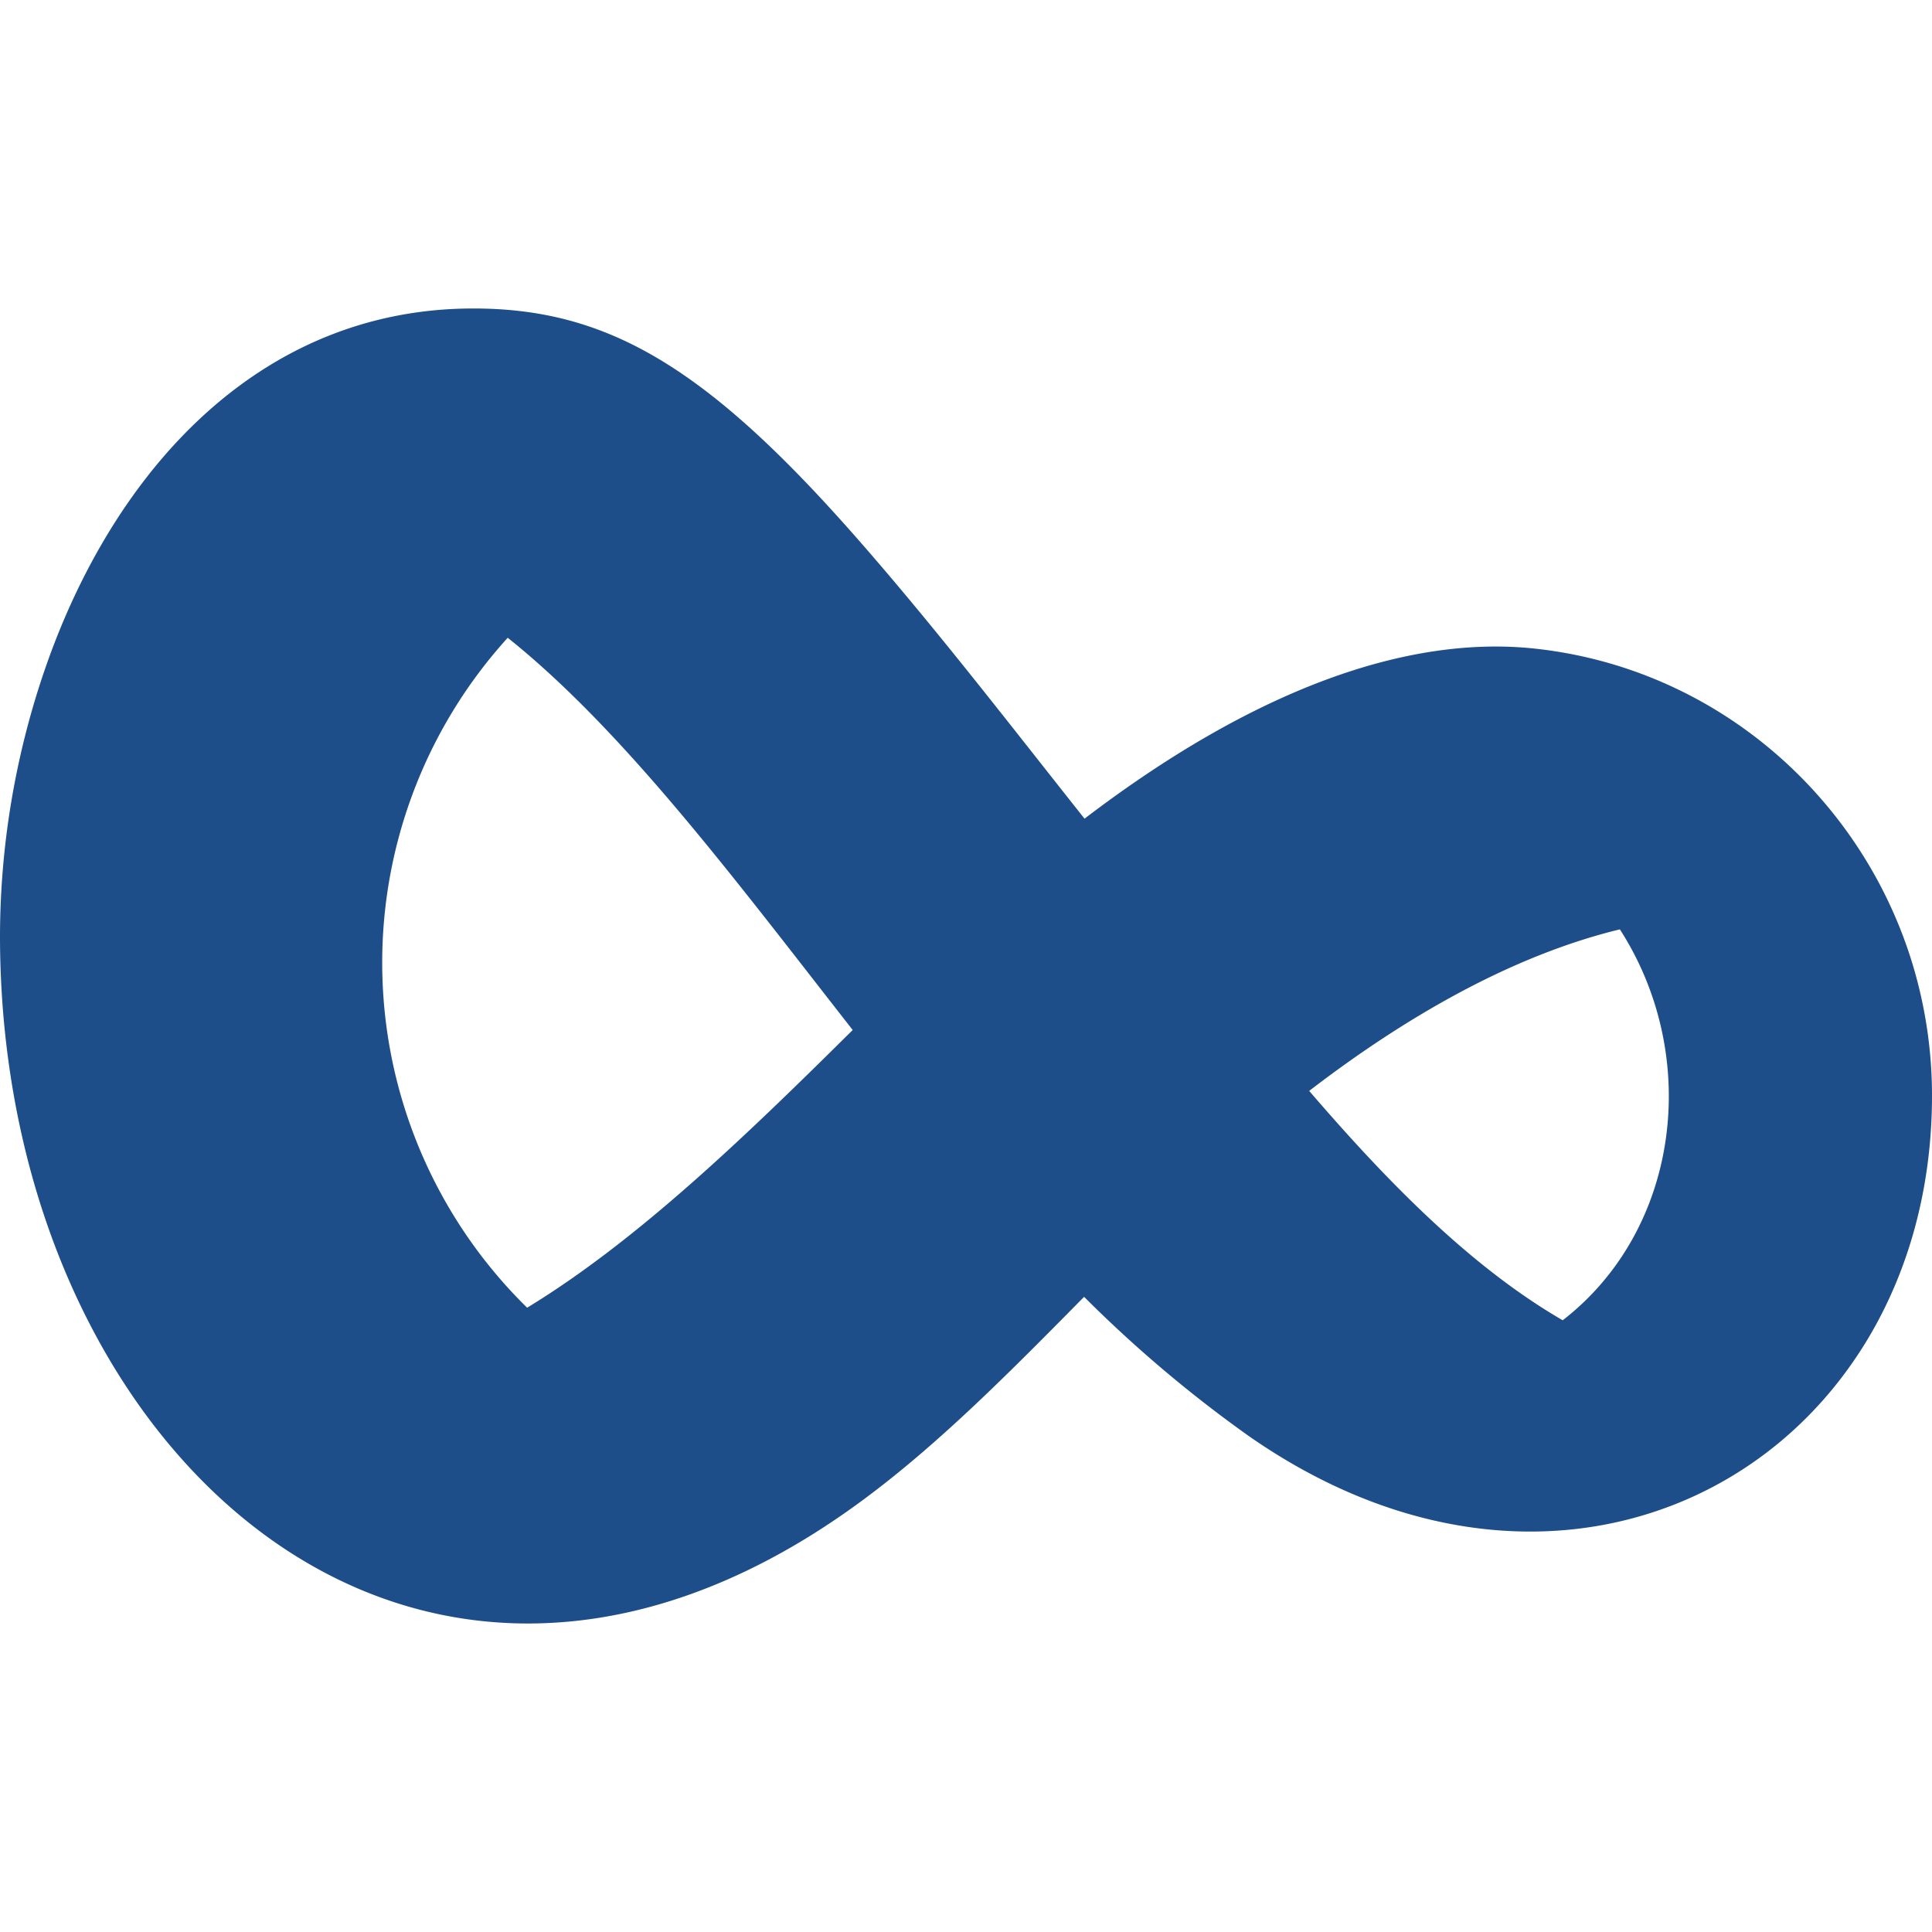 <svg xmlns="http://www.w3.org/2000/svg" width="54" height="54" fill="none"><path fill-rule="evenodd" clip-rule="evenodd" d="M51.955 37.824C53.243 35.86 54 33.402 54 30.621c0-1.26-.188-2.513-.557-3.718-1.436-4.666-5.503-8.225-10.532-8.773-3.559-.387-7.837 1.12-12.598 4.752-2.022-2.547-4.124-5.283-6.284-7.75-4.239-4.847-7.021-6.51-10.798-6.51-5.984 0-10.056 4.54-11.966 10.056A23.047 23.047 0 000 26.211c.01 4.1.963 7.888 2.61 10.99 4.141 7.812 12.662 11.316 21.574 4.676 2.117-1.574 4.106-3.592 6.117-5.63a35.94 35.94 0 004.602 3.89c6.63 4.627 13.672 2.847 17.052-2.314zm-6.679-11.848c2.283 3.546 1.68 8.389-1.598 10.926-2.646-1.532-5.019-4.01-7.086-6.411 3.124-2.398 6.042-3.874 8.684-4.515zm-31.085-8.15c3.274 2.616 6.4 6.82 9.642 10.963-3.015 2.99-6.019 5.885-9.099 7.762a13.506 13.506 0 01-.543-18.725z" fill="#1d4e89"/></svg>